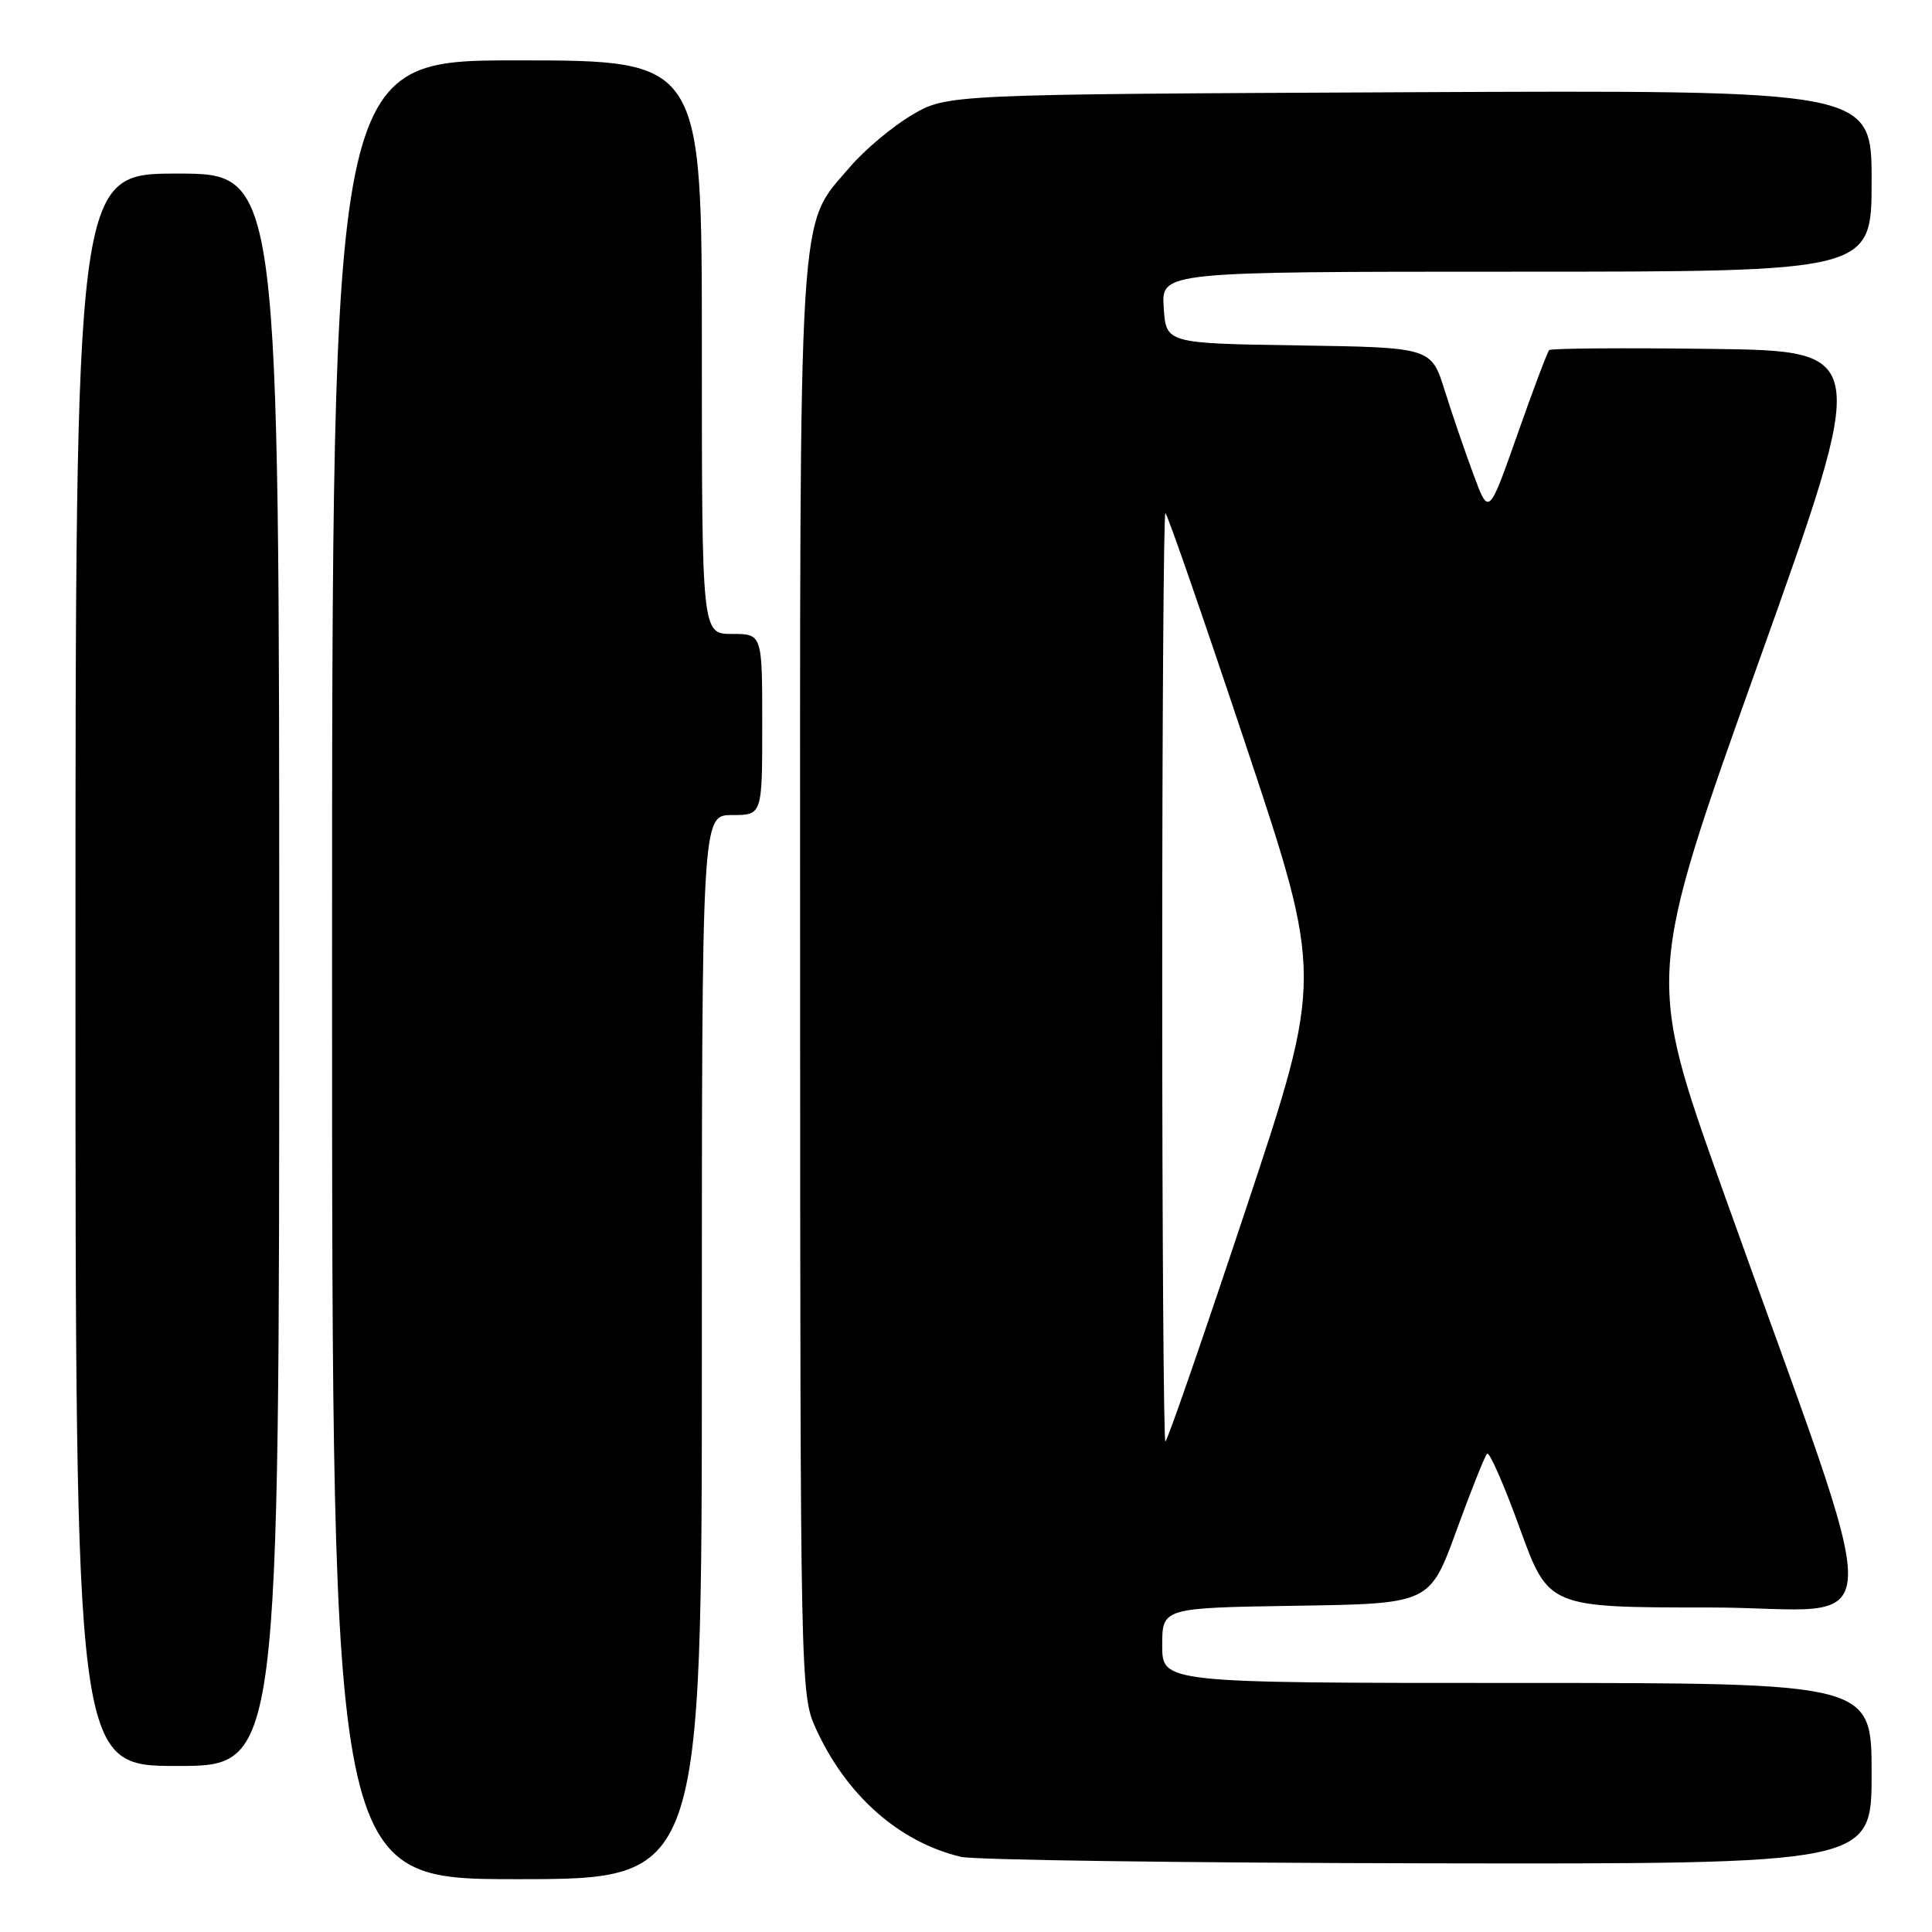 <?xml version="1.0" encoding="UTF-8" standalone="no"?>
<!DOCTYPE svg PUBLIC "-//W3C//DTD SVG 1.1//EN" "http://www.w3.org/Graphics/SVG/1.1/DTD/svg11.dtd" >
<svg xmlns="http://www.w3.org/2000/svg" xmlns:xlink="http://www.w3.org/1999/xlink" version="1.1" viewBox="0 0 256 256">
 <g >
 <path fill="currentColor"
d=" M 93.00 178.50 C 93.00 108.00 93.00 108.00 97.00 108.00 C 101.00 108.00 101.00 108.00 101.00 96.00 C 101.00 84.00 101.00 84.00 97.00 84.00 C 93.00 84.00 93.00 84.00 93.00 46.00 C 93.00 8.00 93.00 8.00 68.50 8.00 C 44.00 8.00 44.00 8.00 44.00 128.50 C 44.00 249.00 44.00 249.00 68.50 249.00 C 93.00 249.00 93.00 249.00 93.00 178.50 Z  M 248.00 235.00 C 248.00 223.00 248.00 223.00 201.00 223.00 C 154.00 223.00 154.00 223.00 154.00 218.02 C 154.00 213.05 154.00 213.05 171.73 212.77 C 189.45 212.50 189.45 212.50 192.98 202.83 C 194.91 197.52 196.75 192.92 197.05 192.62 C 197.35 192.31 199.31 196.78 201.39 202.53 C 205.19 213.00 205.19 213.00 226.56 213.00 C 250.81 213.00 250.60 220.27 228.17 157.42 C 218.16 129.35 218.16 129.35 232.96 87.92 C 247.76 46.50 247.76 46.50 226.73 46.23 C 215.17 46.08 205.51 46.15 205.28 46.39 C 205.04 46.62 203.14 51.66 201.06 57.58 C 197.27 68.35 197.27 68.35 195.26 62.92 C 194.15 59.94 192.43 54.92 191.44 51.77 C 189.65 46.04 189.65 46.04 172.07 45.77 C 154.50 45.50 154.50 45.50 154.20 40.75 C 153.89 36.00 153.89 36.00 200.95 36.00 C 248.00 36.00 248.00 36.00 248.00 23.97 C 248.00 11.94 248.00 11.94 186.75 12.22 C 125.50 12.50 125.50 12.50 120.83 15.24 C 118.27 16.75 114.58 19.84 112.64 22.11 C 105.67 30.24 106.00 24.98 106.02 129.93 C 106.04 222.78 106.08 224.58 108.07 228.97 C 112.11 237.88 119.11 244.08 127.33 246.04 C 129.07 246.46 156.94 246.84 189.25 246.90 C 248.00 247.00 248.00 247.00 248.00 235.00 Z  M 37.00 128.50 C 37.00 23.00 37.00 23.00 23.50 23.00 C 10.00 23.00 10.00 23.00 10.00 128.50 C 10.00 234.00 10.00 234.00 23.50 234.00 C 37.00 234.00 37.00 234.00 37.00 128.50 Z  M 154.00 129.50 C 154.00 95.67 154.19 68.00 154.42 68.00 C 154.65 68.00 159.44 81.83 165.08 98.73 C 175.32 129.46 175.32 129.46 165.08 160.23 C 159.45 177.15 154.66 191.00 154.42 191.00 C 154.19 191.00 154.00 163.32 154.00 129.50 Z "/>
</g>
</svg>